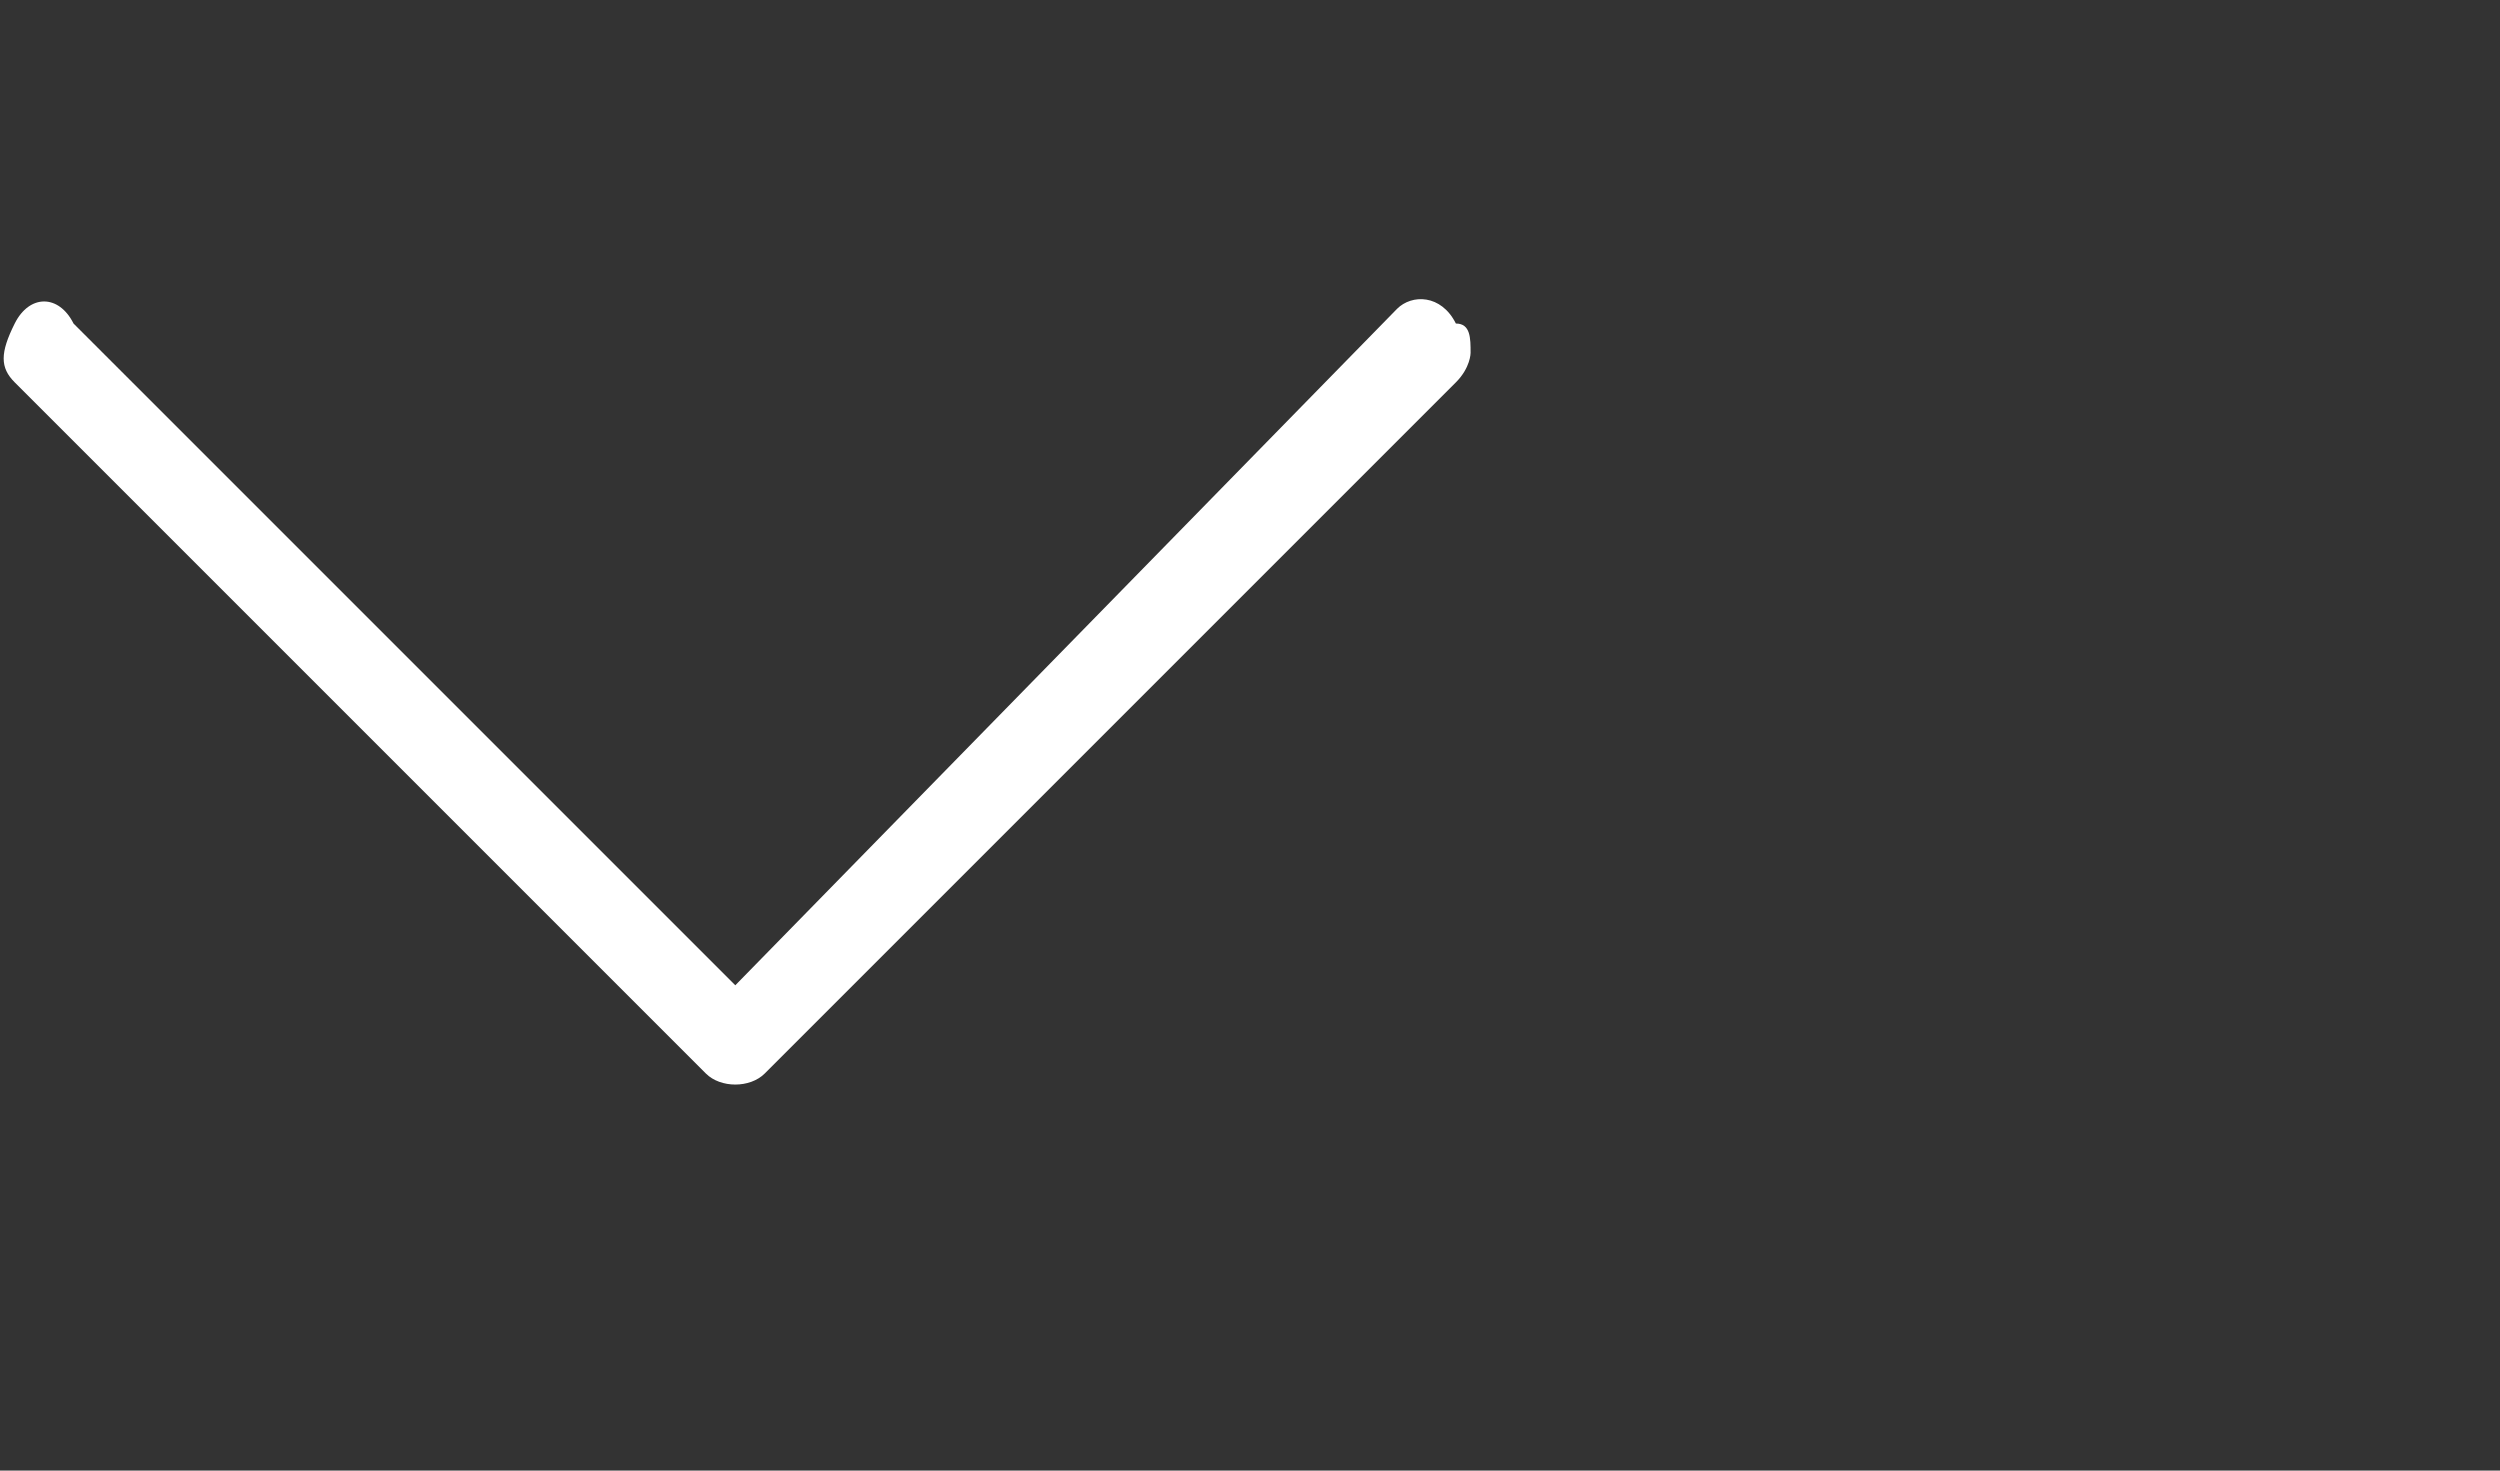 <?xml version="1.0" encoding="utf-8"?>
<!-- Generator: Adobe Illustrator 24.2.1, SVG Export Plug-In . SVG Version: 6.00 Build 0)  -->
<svg version="1.1" id="레이어_1" xmlns="http://www.w3.org/2000/svg" xmlns:xlink="http://www.w3.org/1999/xlink" x="0px"
	 y="0px" width="17px" height="10px" viewBox="0 0 17 10" style="enable-background:new 0 0 17 10;" xml:space="preserve">
<rect x="0" y="0" width="17" height="10" fill="#333333" stroke="none"/>
<style type="text/css">
	.st0{fill:#FFFFFF;}
</style>
<path id="XMLID_16_" class="st0" d="M9.9,2.6C10,2.5,10,2.4,10,2.4c0-0.1,0-0.2-0.1-0.2C9.8,2,9.6,2,9.5,2.1L5,6.7L0.5,2.2
	C0.4,2,0.2,2,0.1,2.2S0,2.5,0.1,2.6l4.7,4.7c0.1,0.1,0.3,0.1,0.4,0L9.9,2.6z"/>
</svg>
